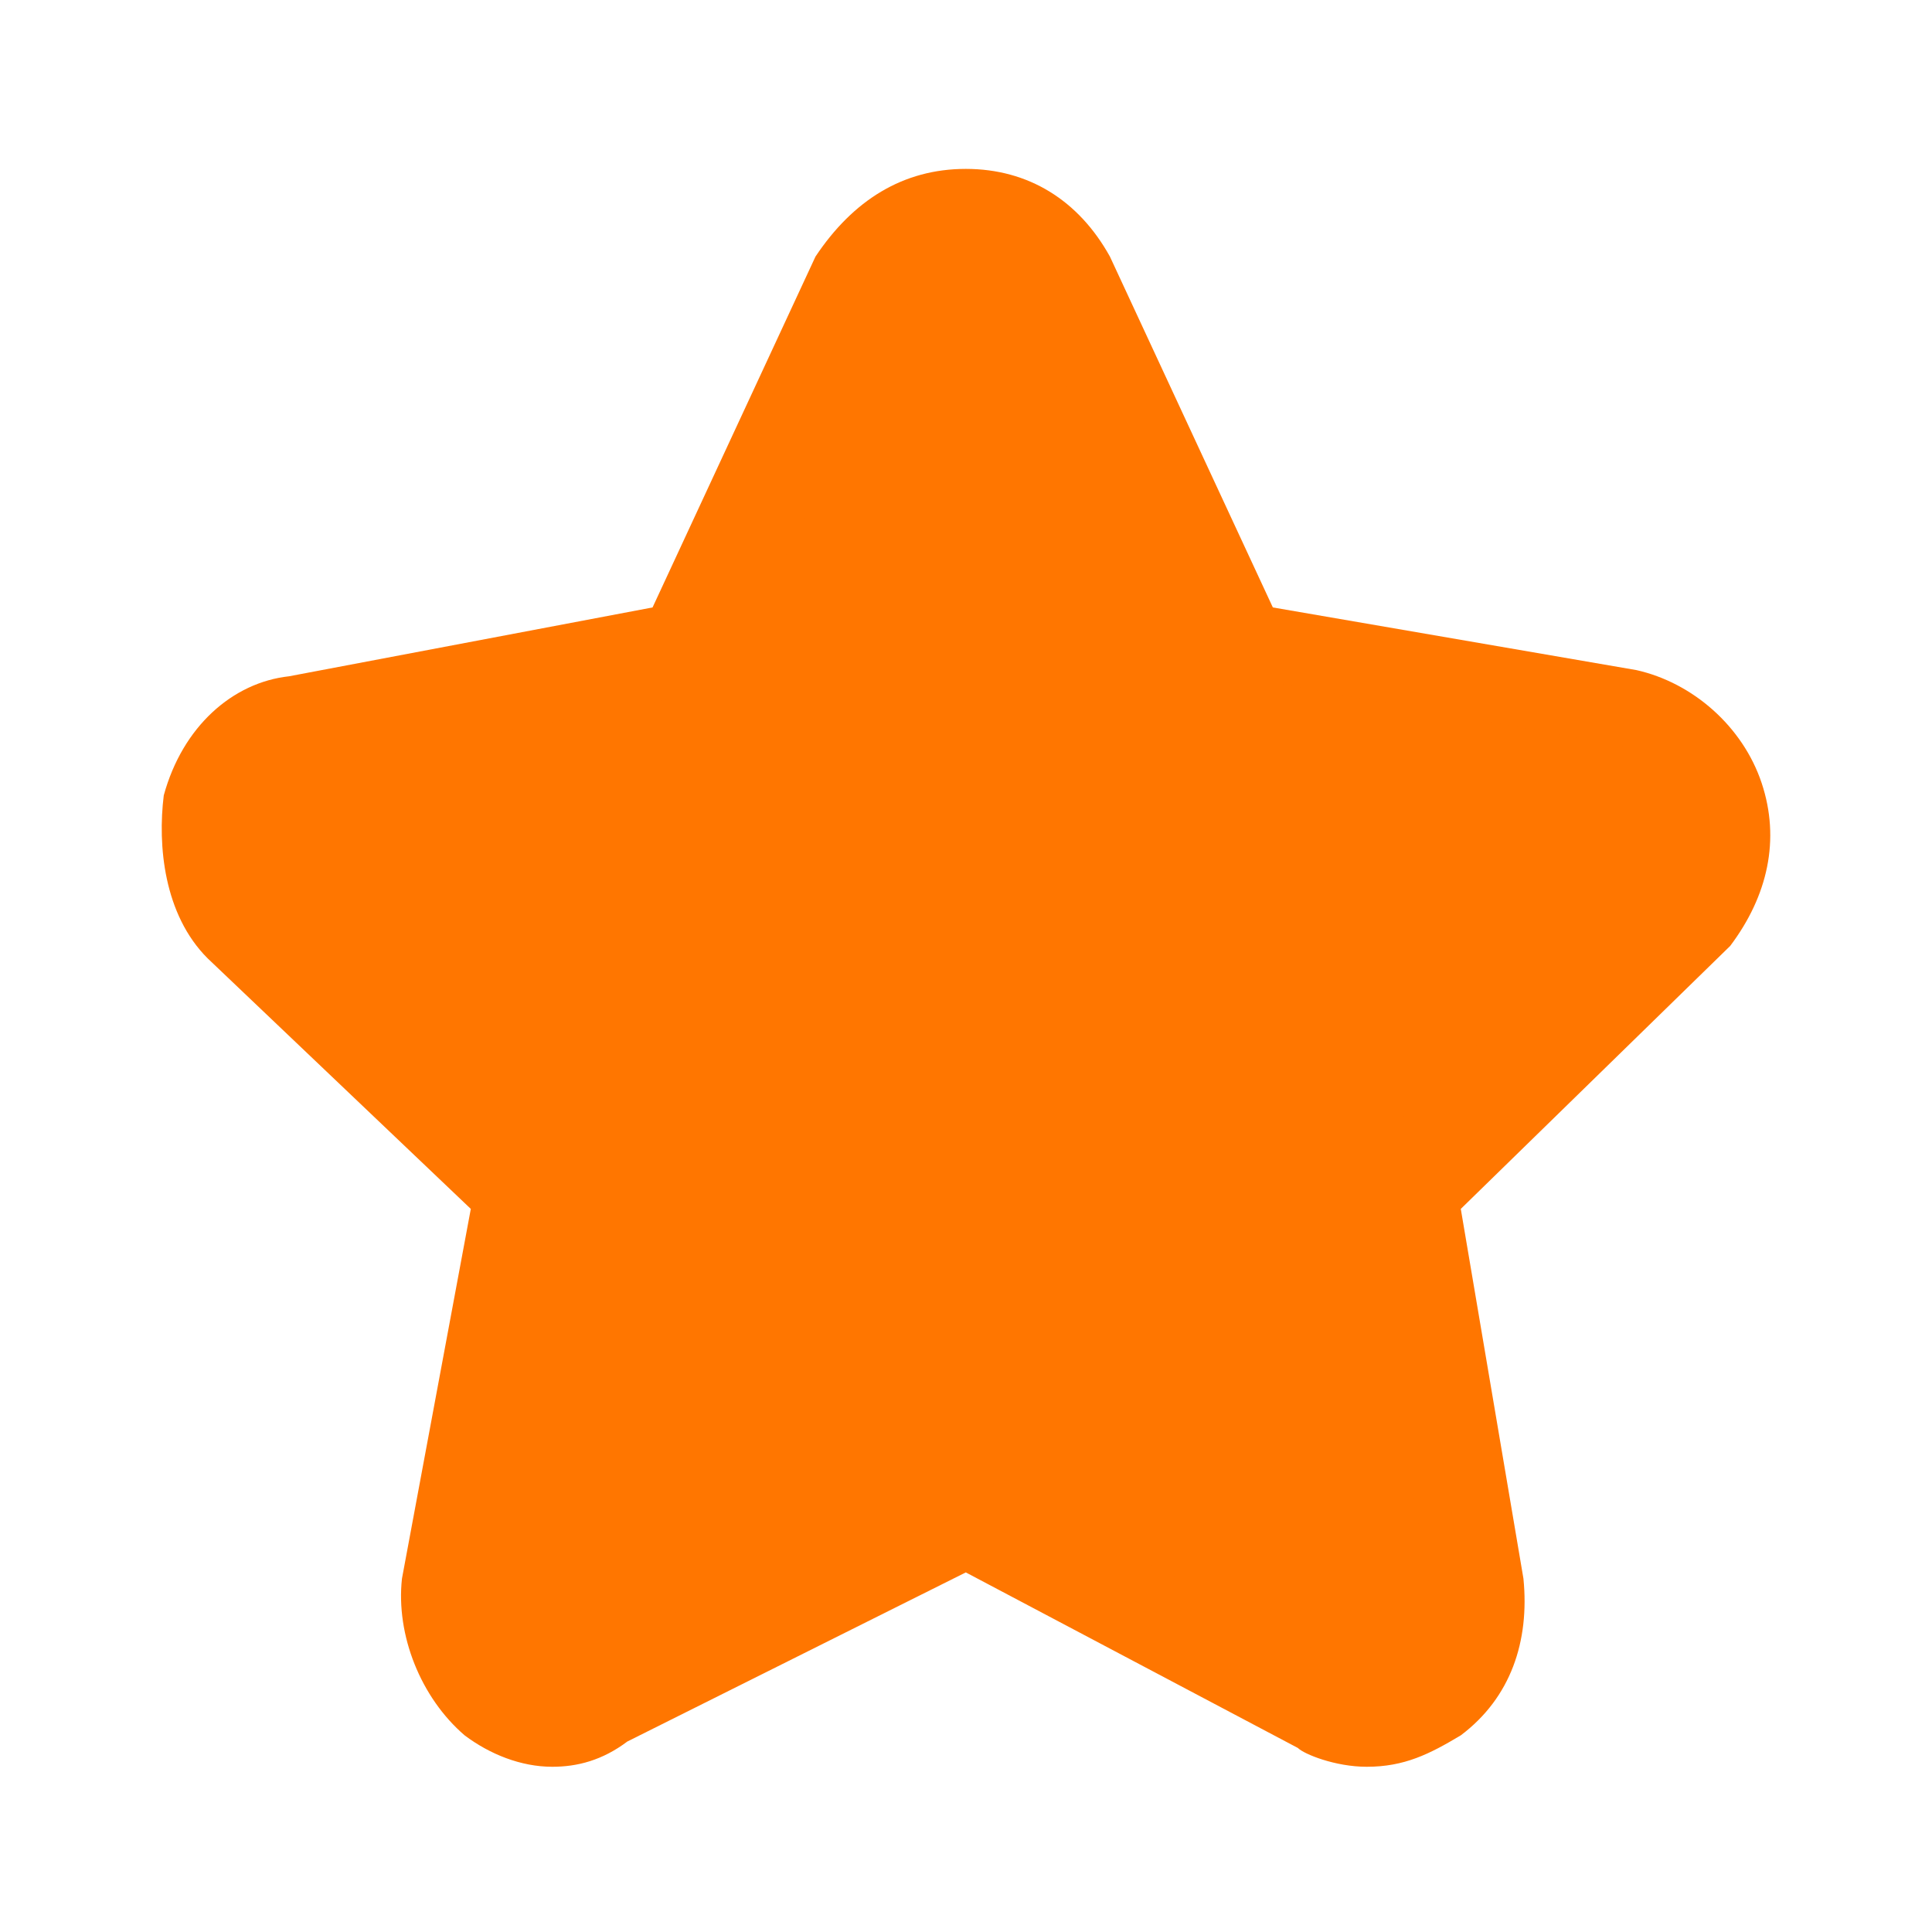 <?xml version="1.0" standalone="no"?><!DOCTYPE svg PUBLIC "-//W3C//DTD SVG 1.1//EN" "http://www.w3.org/Graphics/SVG/1.1/DTD/svg11.dtd"><svg class="icon" width="200px" height="200.00px" viewBox="0 0 1024 1024" version="1.1" xmlns="http://www.w3.org/2000/svg"><path fill="#ff7600" d="M292.717 936.427c-16.663 0-33.205-6.69-46.463-16.663-23.231-19.947-36.489-53.152-33.205-83.073l36.489-195.945-139.509-132.82c-23.231-23.231-26.515-59.842-23.231-86.357 9.974-36.489 36.489-59.842 66.41-63.126l192.661-36.489 86.357-185.972c19.947-29.921 46.463-46.463 79.667-46.463 33.205 0 59.842 16.663 76.383 46.463l86.357 185.972L867.296 355.159c29.921 6.69 56.436 29.921 66.41 59.842 9.974 29.921 3.284 59.842-16.663 86.357L774.249 640.745l33.205 195.945c3.284 33.205-6.69 63.126-33.205 83.073-16.663 9.974-29.921 16.663-49.868 16.663-16.663 0-33.205-6.69-36.489-9.974l-175.998-93.047-179.404 89.641c-13.258 9.974-26.515 13.379-39.773 13.379z"  /><path fill="#ff7600" d="M511.894 139.266c-13.258 0-23.231 6.69-29.921 19.947l-99.615 205.919-219.177 43.179c-19.947 3.284-23.231 16.663-26.515 26.515 0 9.974 0 29.921 9.974 39.895l159.335 152.767-43.179 215.893c-3.284 13.258 3.284 26.515 13.258 36.489 9.974 6.69 23.231 6.69 33.205 0l199.229-103.02 199.229 103.02c3.284 3.284 9.974 3.284 16.663 3.284s13.258 0 19.947-6.69c9.974-6.69 13.258-23.231 13.258-36.489l-39.895-222.582 159.456-156.051c6.69-9.974 9.974-23.231 6.69-39.895-3.284-13.258-16.663-23.231-26.515-26.515L638.145 355.159l-99.615-205.919c-3.406-3.284-13.379-9.974-26.637-9.974z"  /></svg>